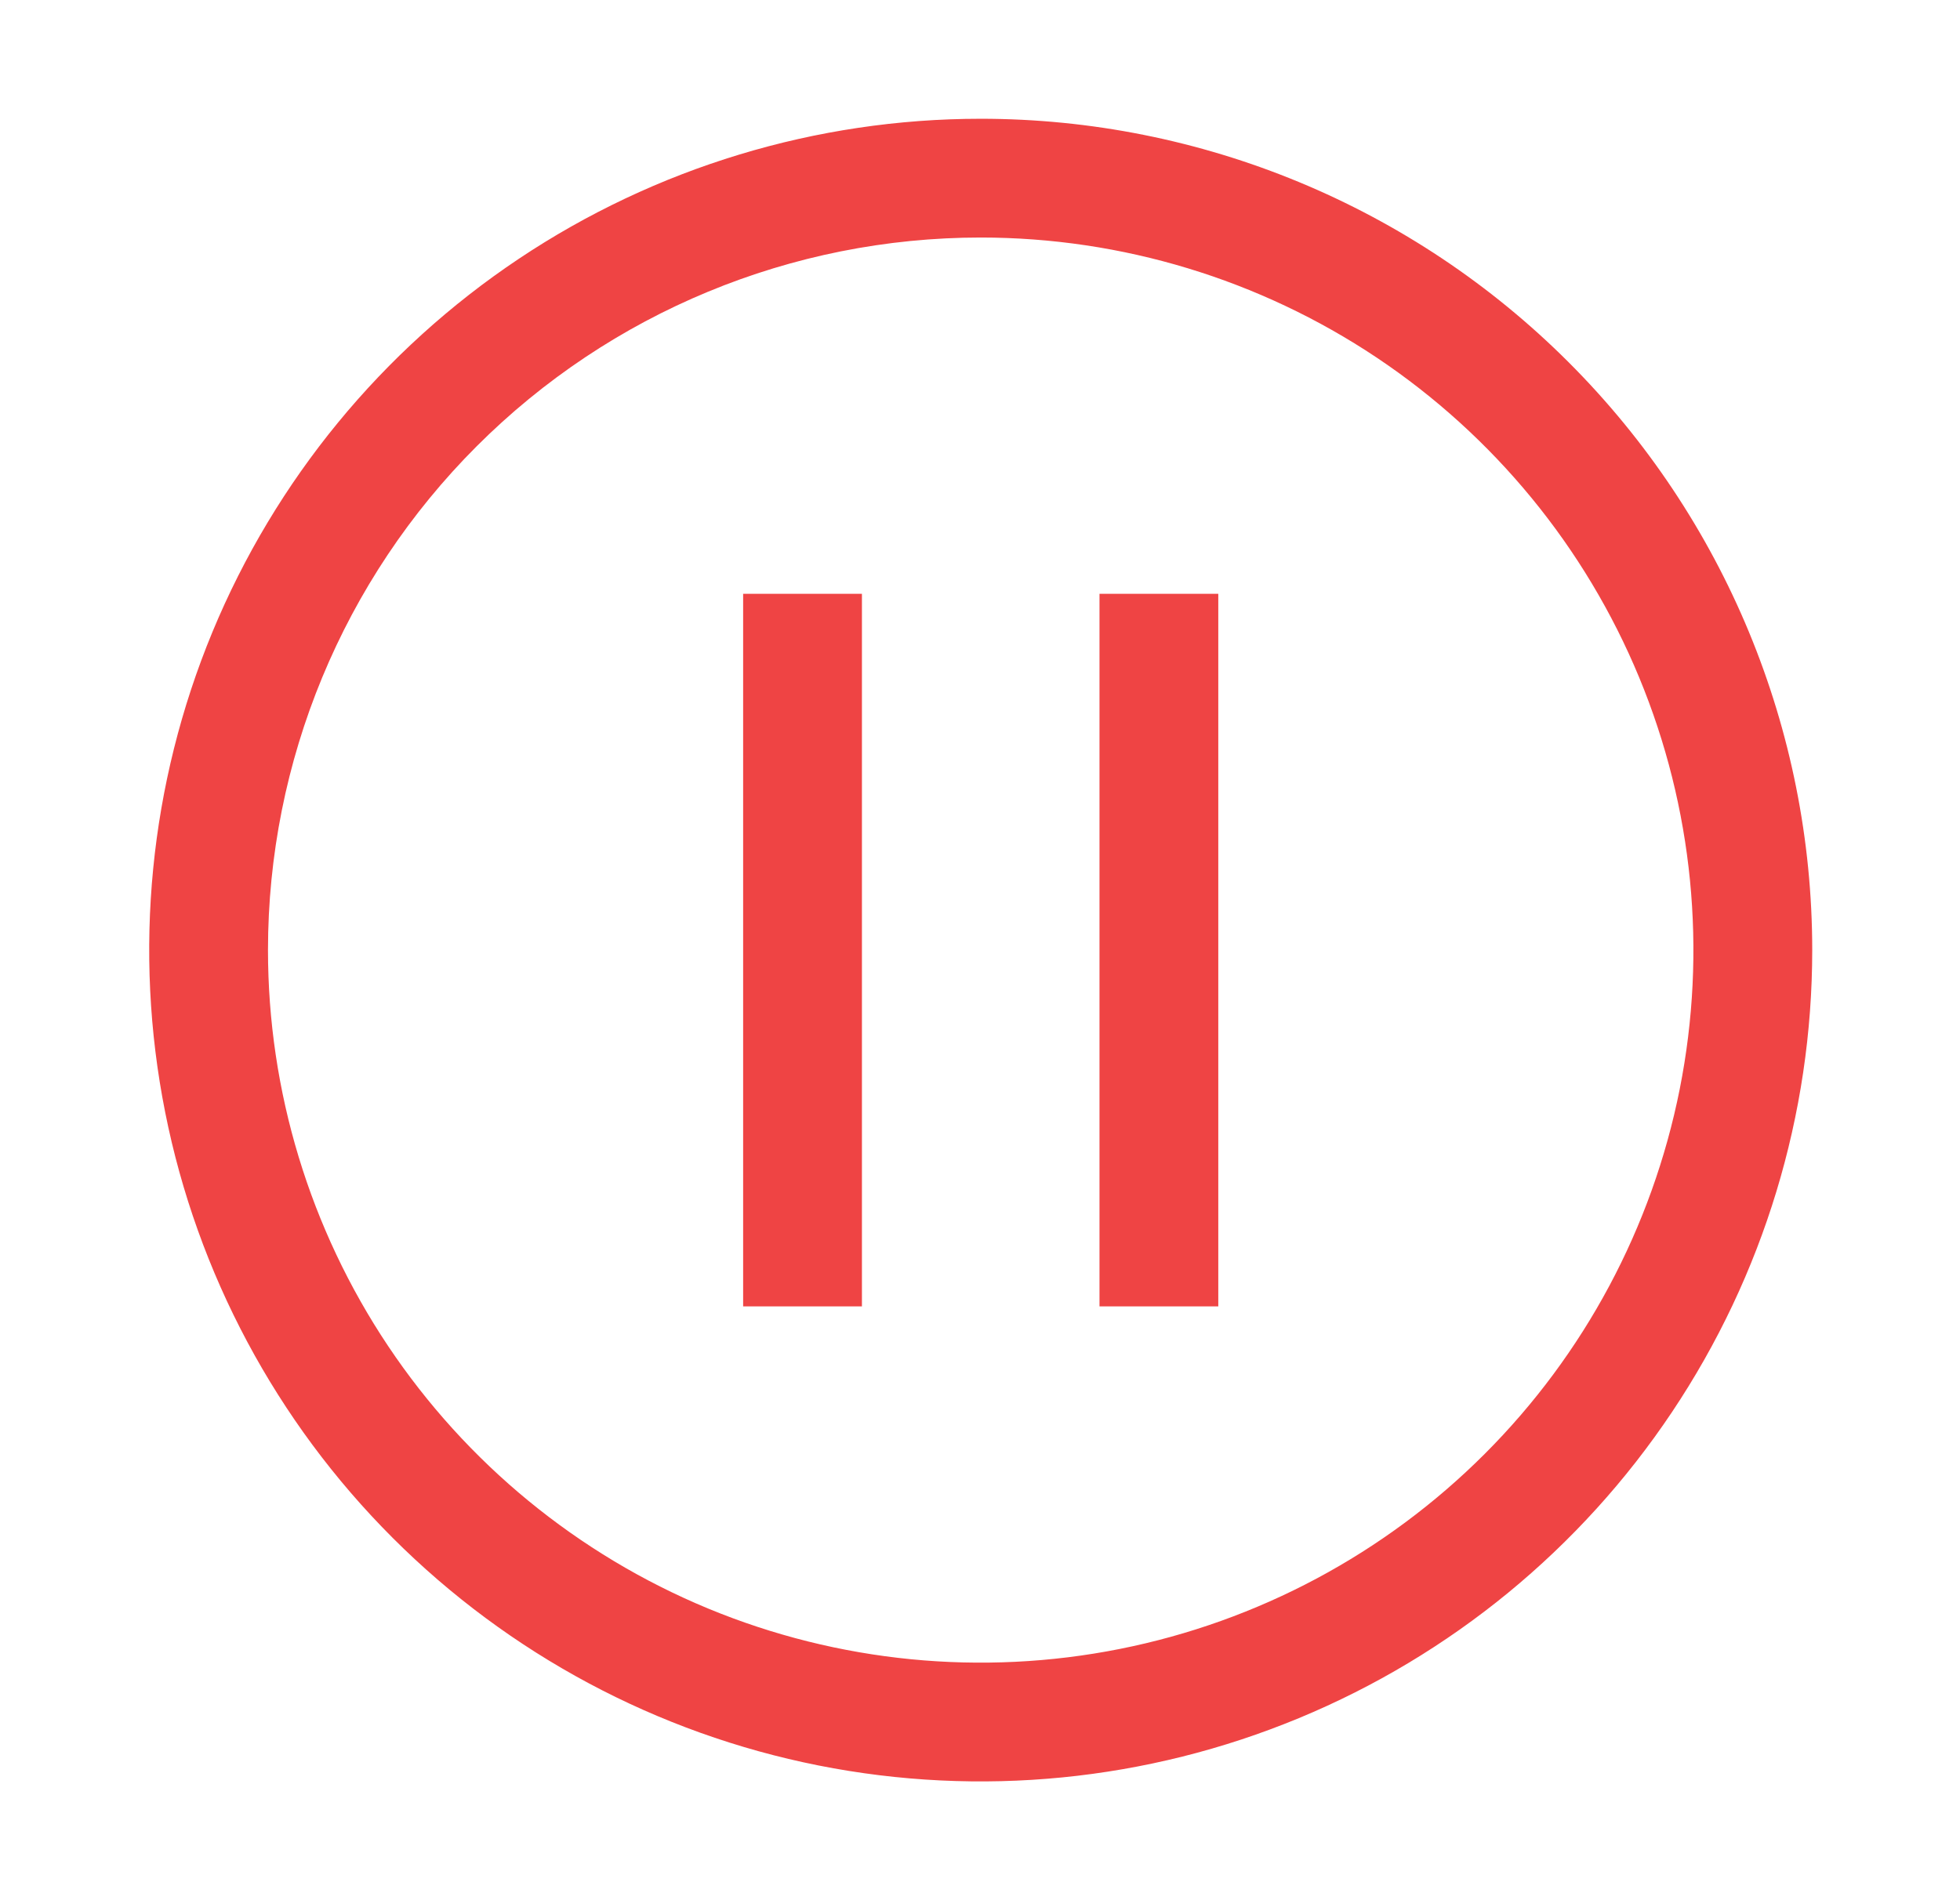 <svg width="33" height="32" viewBox="0 0 33 32" fill="none" xmlns="http://www.w3.org/2000/svg">
<g id="carbon:pause-outline">
<path id="Vector" d="M14.512 10H12.512V22H14.512V10ZM20.512 10H18.512V22H20.512V10Z" fill="#EF4444"/>
<path id="Vector_2" d="M16.512 4C18.885 4 21.205 4.704 23.179 6.022C25.152 7.341 26.69 9.215 27.598 11.408C28.506 13.601 28.744 16.013 28.281 18.341C27.818 20.669 26.675 22.807 24.997 24.485C23.319 26.163 21.181 27.306 18.853 27.769C16.525 28.232 14.112 27.995 11.919 27.087C9.727 26.178 7.853 24.64 6.534 22.667C5.216 20.694 4.512 18.373 4.512 16C4.512 12.817 5.776 9.765 8.026 7.515C10.277 5.264 13.329 4 16.512 4ZM16.512 2C13.743 2 11.036 2.821 8.734 4.359C6.431 5.898 4.637 8.084 3.577 10.642C2.518 13.201 2.241 16.015 2.781 18.731C3.321 21.447 4.654 23.942 6.612 25.899C8.57 27.857 11.065 29.191 13.78 29.731C16.496 30.271 19.311 29.994 21.869 28.934C24.427 27.875 26.614 26.08 28.152 23.778C29.691 21.476 30.512 18.769 30.512 16C30.512 12.287 29.037 8.726 26.411 6.101C23.786 3.475 20.225 2 16.512 2Z" fill="#EF4444"/>
</g>
</svg>
